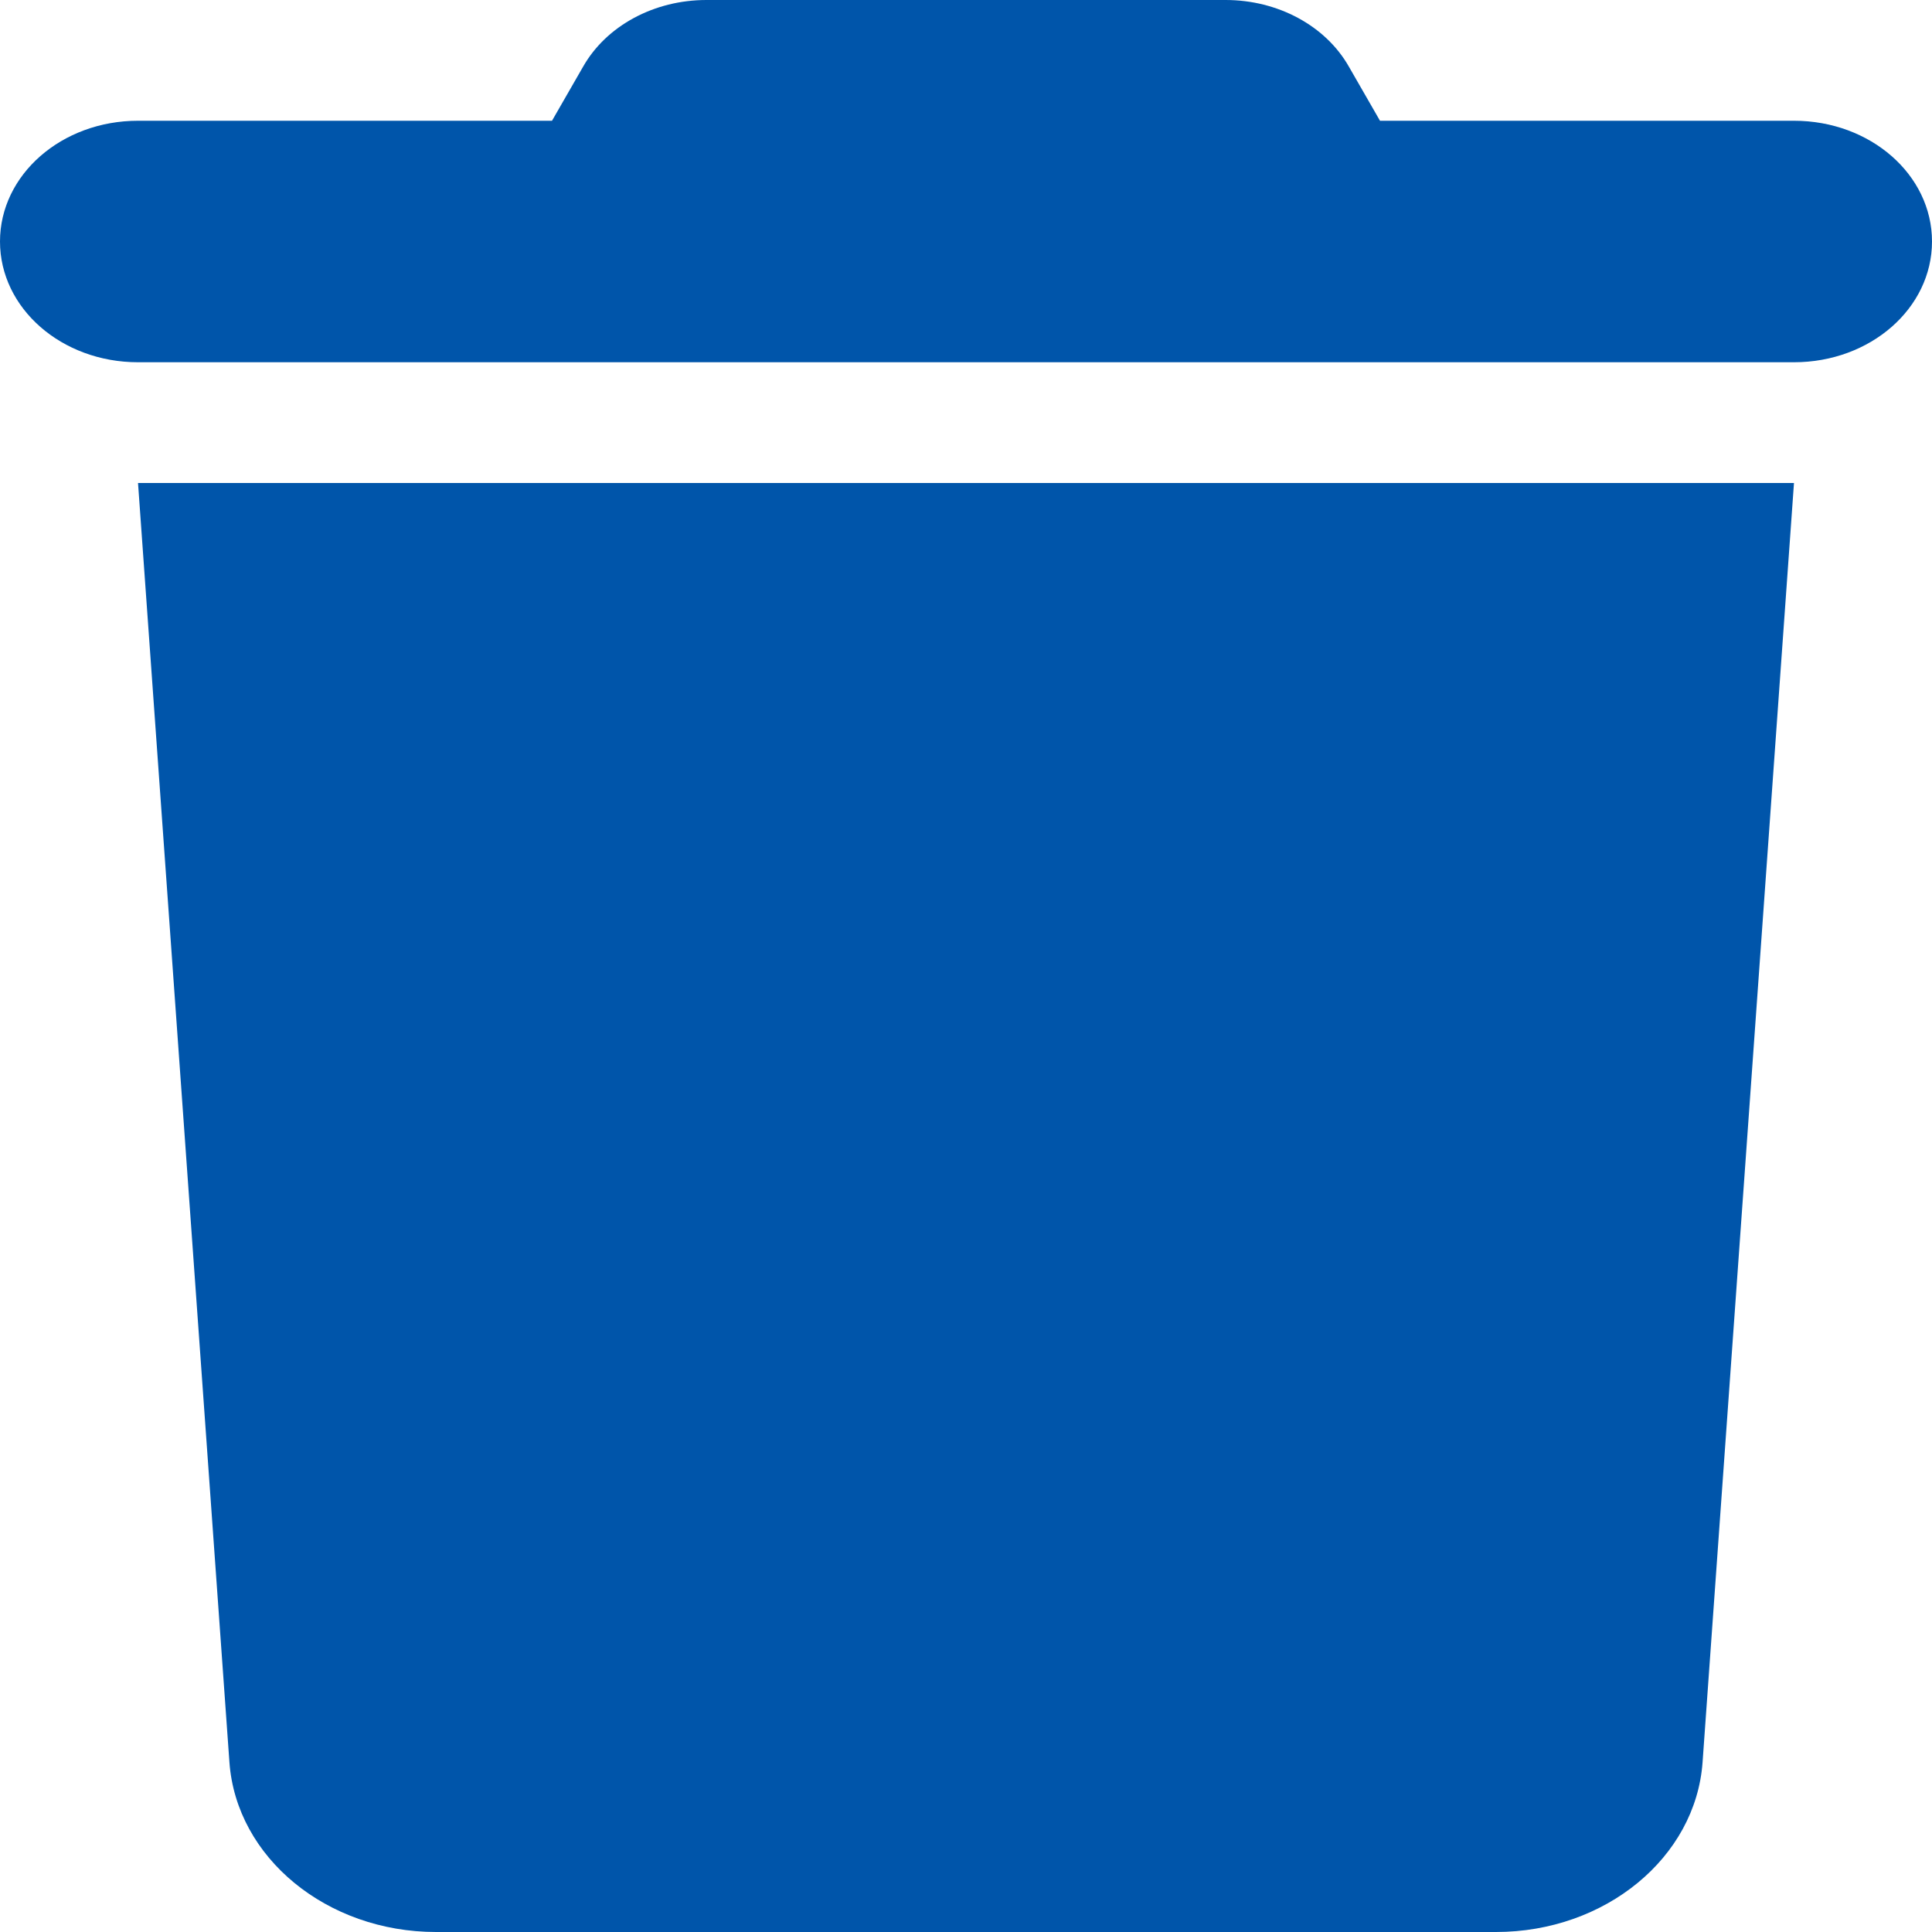 <svg width="32" height="32" viewBox="0 0 32 32" fill="none" xmlns="http://www.w3.org/2000/svg">
<g clip-path="url(#clip0_21_78)">
<path d="M9.657 1.106L9.143 2H2.286C1.021 2 0 2.894 0 4C0 5.106 1.021 6 2.286 6H29.714C30.979 6 32 5.106 32 4C32 2.894 30.979 2 29.714 2H22.857L22.343 1.106C21.957 0.425 21.164 0 20.3 0H11.7C10.836 0 10.043 0.425 9.657 1.106V1.106ZM29.714 8H2.286L3.8 29.188C3.914 30.769 5.414 32 7.221 32H24.779C26.586 32 28.086 30.769 28.2 29.188L29.714 8Z" fill="#0055AA"/>
</g>
<defs>
<clipPath id="clip0_21_78">
<rect width="32" height="32" fill="white"/>
</clipPath>
</defs>
</svg>
